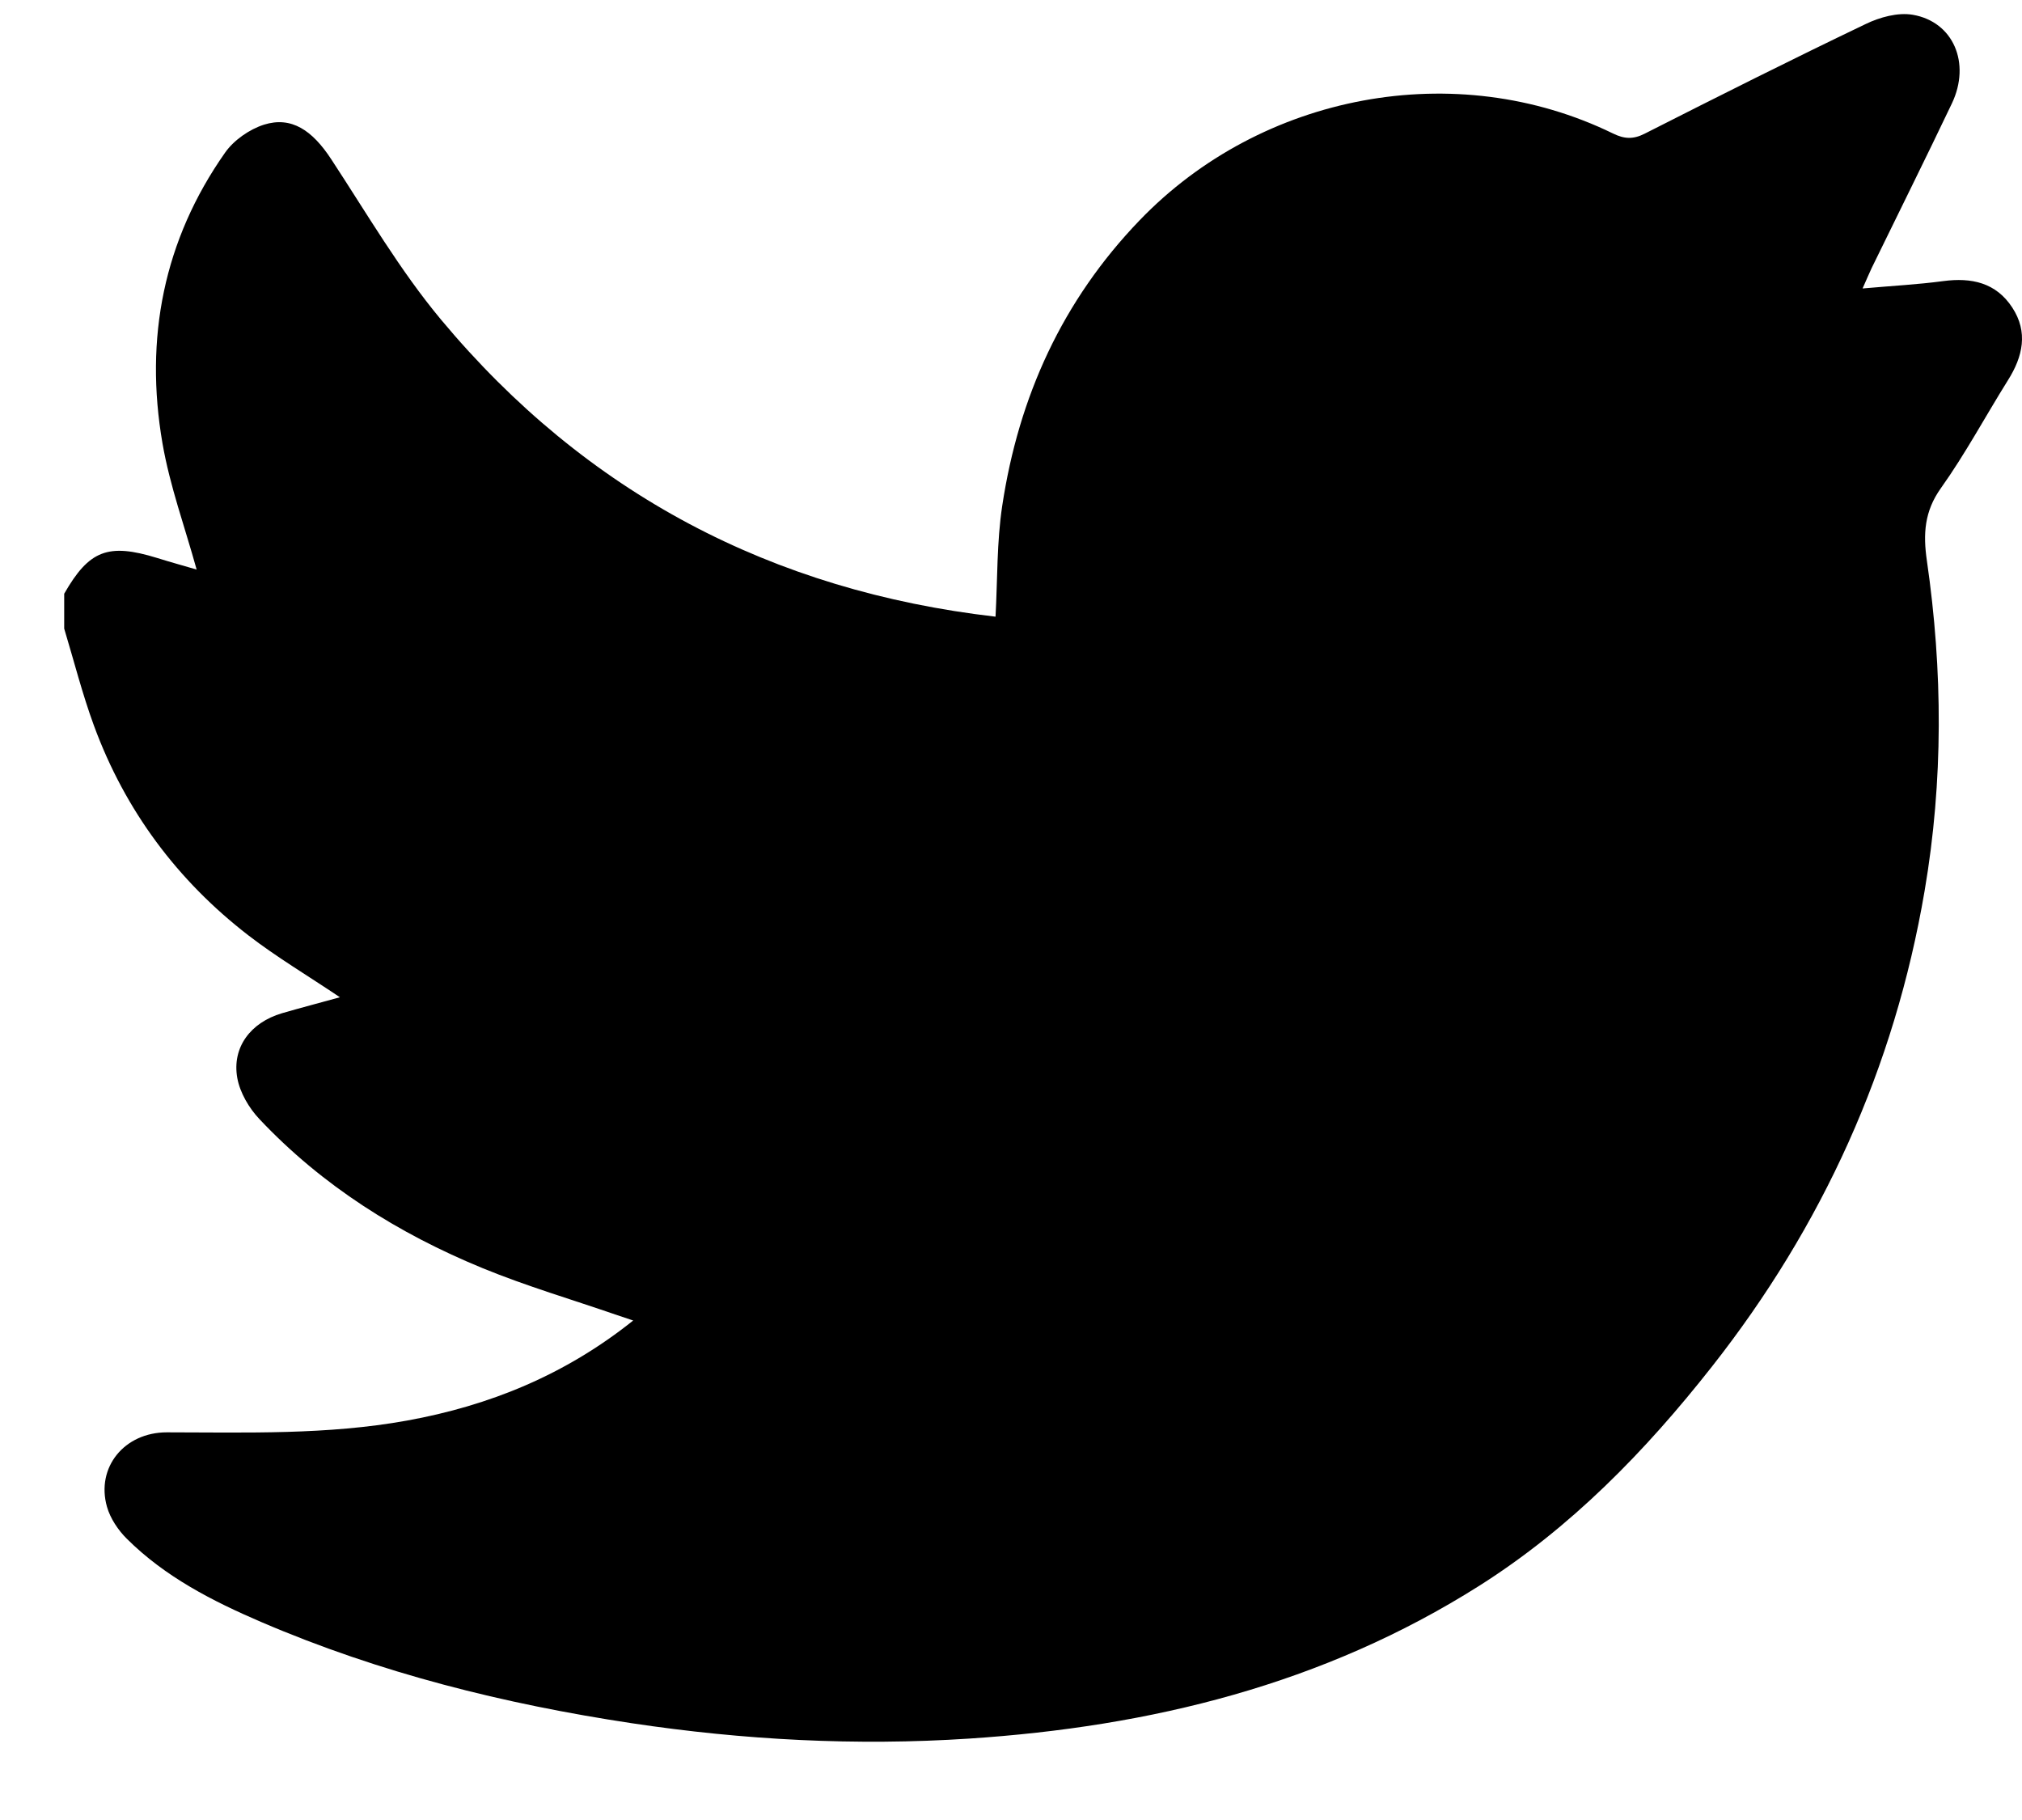<svg width="20" height="18" viewBox="0 0 20 18" fill="none" xmlns="http://www.w3.org/2000/svg">
<path d="M0.635 6.217V5.872C0.881 5.442 1.069 5.369 1.553 5.518C1.694 5.562 1.836 5.601 1.945 5.633C1.83 5.217 1.68 4.807 1.607 4.384C1.428 3.347 1.618 2.375 2.226 1.51C2.313 1.386 2.467 1.279 2.611 1.233C2.882 1.148 3.089 1.288 3.277 1.576C3.629 2.112 3.955 2.673 4.363 3.162C5.798 4.882 7.64 5.844 9.847 6.099C9.867 5.728 9.859 5.361 9.913 5.004C10.076 3.922 10.509 2.972 11.272 2.179C12.479 0.924 14.4 0.562 15.954 1.32C16.067 1.375 16.153 1.38 16.268 1.322C16.993 0.954 17.72 0.589 18.453 0.238C18.593 0.17 18.772 0.121 18.919 0.146C19.322 0.215 19.495 0.625 19.307 1.022C19.047 1.568 18.777 2.109 18.512 2.653C18.486 2.708 18.463 2.764 18.423 2.853C18.712 2.827 18.968 2.814 19.222 2.78C19.5 2.743 19.743 2.795 19.904 3.042C20.062 3.284 20.009 3.525 19.862 3.759C19.639 4.115 19.44 4.488 19.197 4.829C19.034 5.058 19.021 5.282 19.059 5.544C19.217 6.632 19.222 7.723 19.037 8.809C18.739 10.562 18.026 12.127 16.933 13.516C16.273 14.355 15.536 15.111 14.631 15.684C13.086 16.661 11.379 17.077 9.584 17.195C8.467 17.268 7.356 17.209 6.25 17.043C4.99 16.853 3.76 16.547 2.584 16.042C2.102 15.835 1.634 15.596 1.255 15.219C1.169 15.134 1.091 15.018 1.058 14.902C0.948 14.513 1.229 14.166 1.65 14.166C2.443 14.167 3.237 14.192 4.024 14.05C4.842 13.902 5.59 13.598 6.263 13.06C6.2 13.039 6.154 13.024 6.108 13.008C5.663 12.854 5.209 12.721 4.773 12.542C3.943 12.201 3.189 11.729 2.566 11.068C2.463 10.959 2.373 10.806 2.347 10.661C2.293 10.357 2.48 10.112 2.789 10.021C2.975 9.967 3.163 9.918 3.362 9.863C3.041 9.647 2.736 9.466 2.457 9.251C1.755 8.709 1.238 8.017 0.929 7.176C0.814 6.863 0.732 6.538 0.635 6.217H0.635Z" fill="currentColor"/>
</svg>
